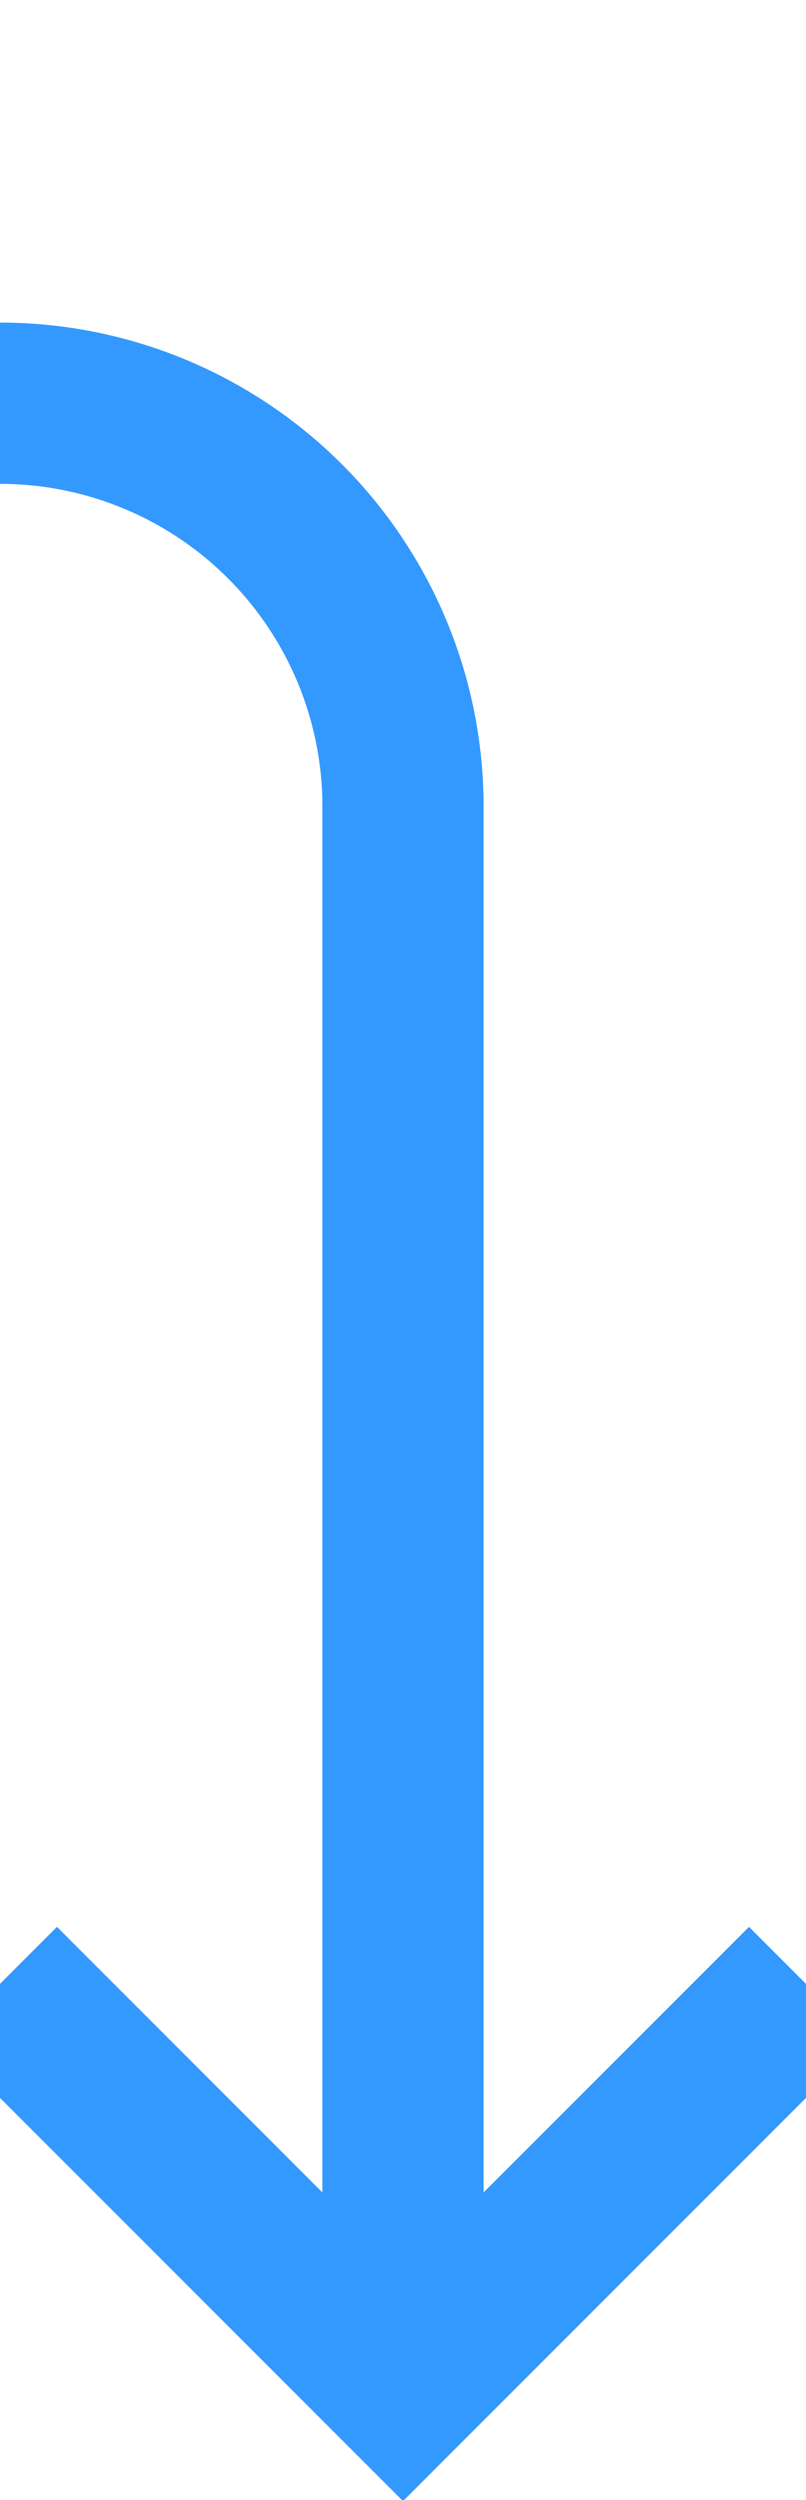 ﻿<?xml version="1.0" encoding="utf-8"?>
<svg version="1.1" xmlns:xlink="http://www.w3.org/1999/xlink" width="10px" height="31px" preserveAspectRatio="xMidYMin meet" viewBox="2059 1510  8 31" xmlns="http://www.w3.org/2000/svg">
  <path d="M 1303 343  L 1505 343  A 5 5 0 0 1 1510 348 L 1510 1510  A 5 5 0 0 0 1515 1515 L 2058 1515  A 5 5 0 0 1 2063 1520 L 2063 1539  " stroke-width="2" stroke="#3399ff" fill="none" />
  <path d="M 1304.5 339.5  A 3.5 3.5 0 0 0 1301 343 A 3.5 3.5 0 0 0 1304.5 346.5 A 3.5 3.5 0 0 0 1308 343 A 3.5 3.5 0 0 0 1304.5 339.5 Z M 2067.293 1533.893  L 2063 1538.186  L 2058.707 1533.893  L 2057.293 1535.307  L 2062.293 1540.307  L 2063 1541.014  L 2063.707 1540.307  L 2068.707 1535.307  L 2067.293 1533.893  Z " fill-rule="nonzero" fill="#3399ff" stroke="none" />
</svg>
